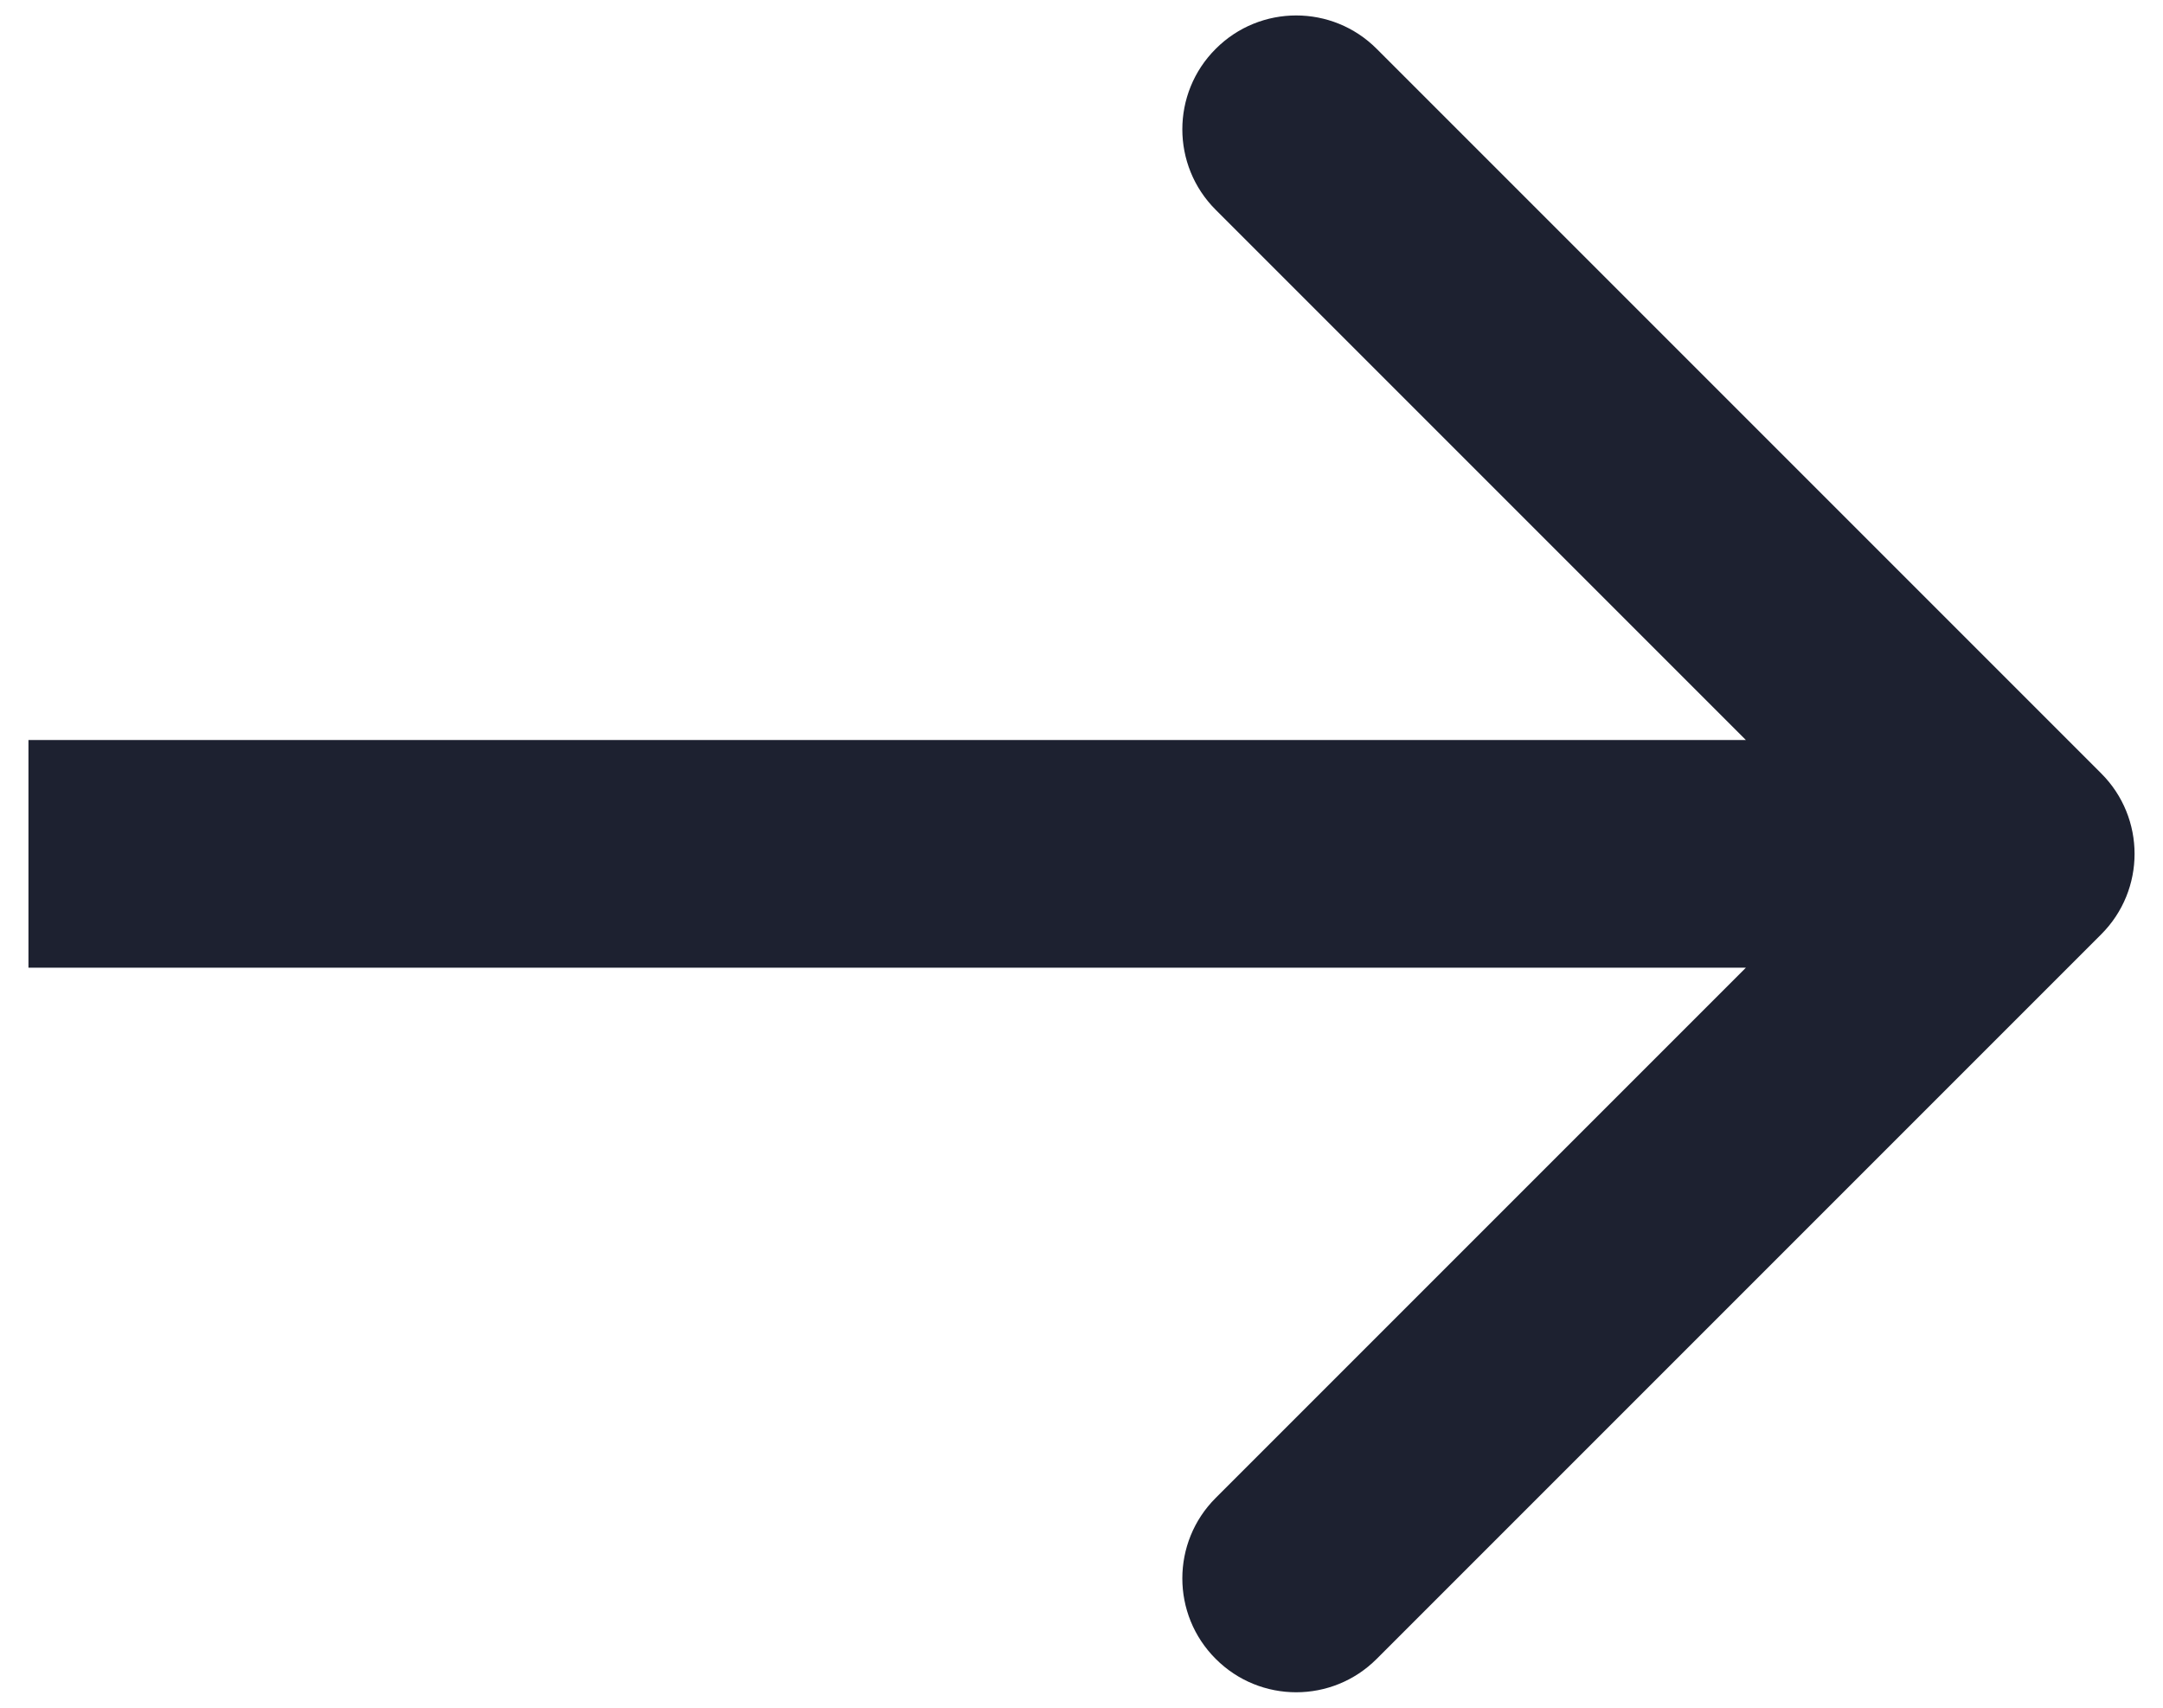 <svg width="19" height="15" viewBox="0 0 19 15" fill="none" xmlns="http://www.w3.org/2000/svg">
<path d="M18.457 8.207C18.848 7.817 18.848 7.183 18.457 6.793L12.093 0.429C11.703 0.038 11.069 0.038 10.679 0.429C10.288 0.819 10.288 1.453 10.679 1.843L16.336 7.5L10.679 13.157C10.288 13.547 10.288 14.181 10.679 14.571C11.069 14.962 11.703 14.962 12.093 14.571L18.457 8.207ZM0.25 8.5L17.75 8.5L17.75 6.5L0.25 6.5L0.25 8.5Z" fill="#1D2130"/>
</svg>
